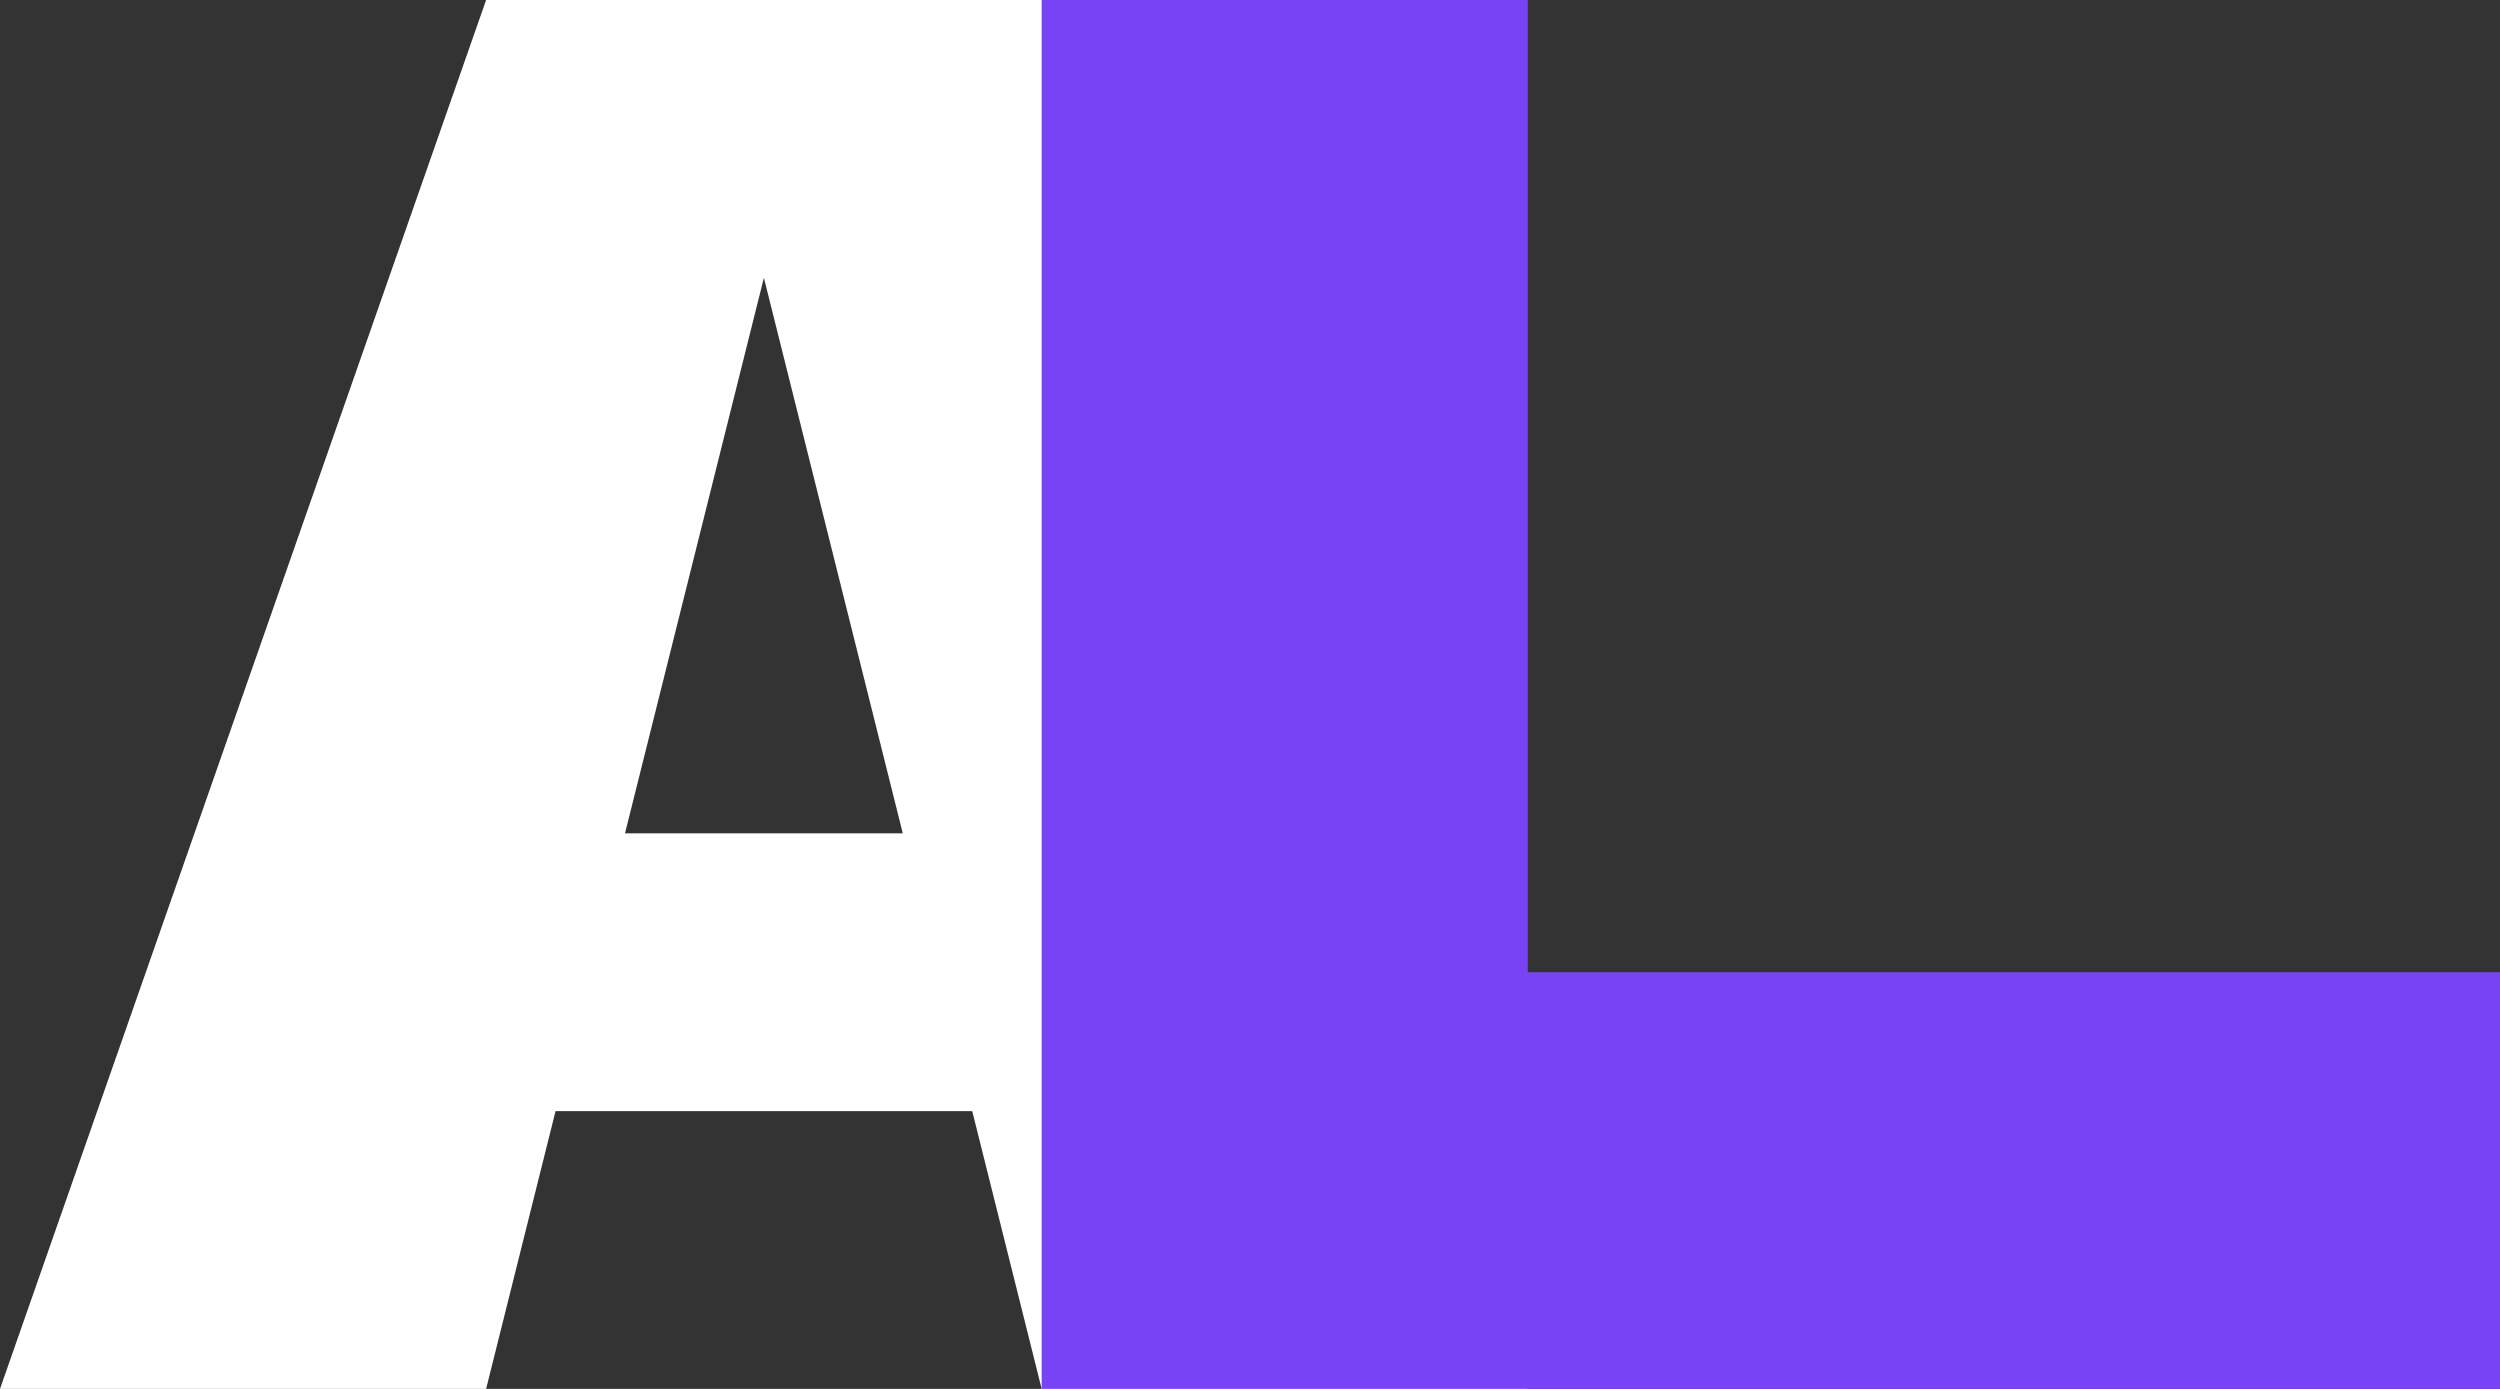 <?xml version="1.0" encoding="UTF-8" standalone="no"?>
<svg viewBox="0 0 180 100" xmlns="http://www.w3.org/2000/svg">
  <rect x="0" y="0" width="180" height="100" fill="#333333" stroke="none"/>
  <!-- Background (transparent) -->
  <rect width="180" height="100" fill="transparent"/>
  
  <!-- Letter A (white) - expanded to fill left portion completely -->
  <path d="M0,100 L35,0 L75,0 L110,100 L75,100 L70,80 L40,80 L35,100 Z M45,60 L65,60 L55,20 Z" 
        fill="#FFFFFF"/>
  
  <!-- Letter L (purple) - expanded to fill right portion completely -->
  <path d="M75,0 L110,0 L110,70 L180,70 L180,100 L75,100 Z" 
        fill="#7842F5"/>
</svg>